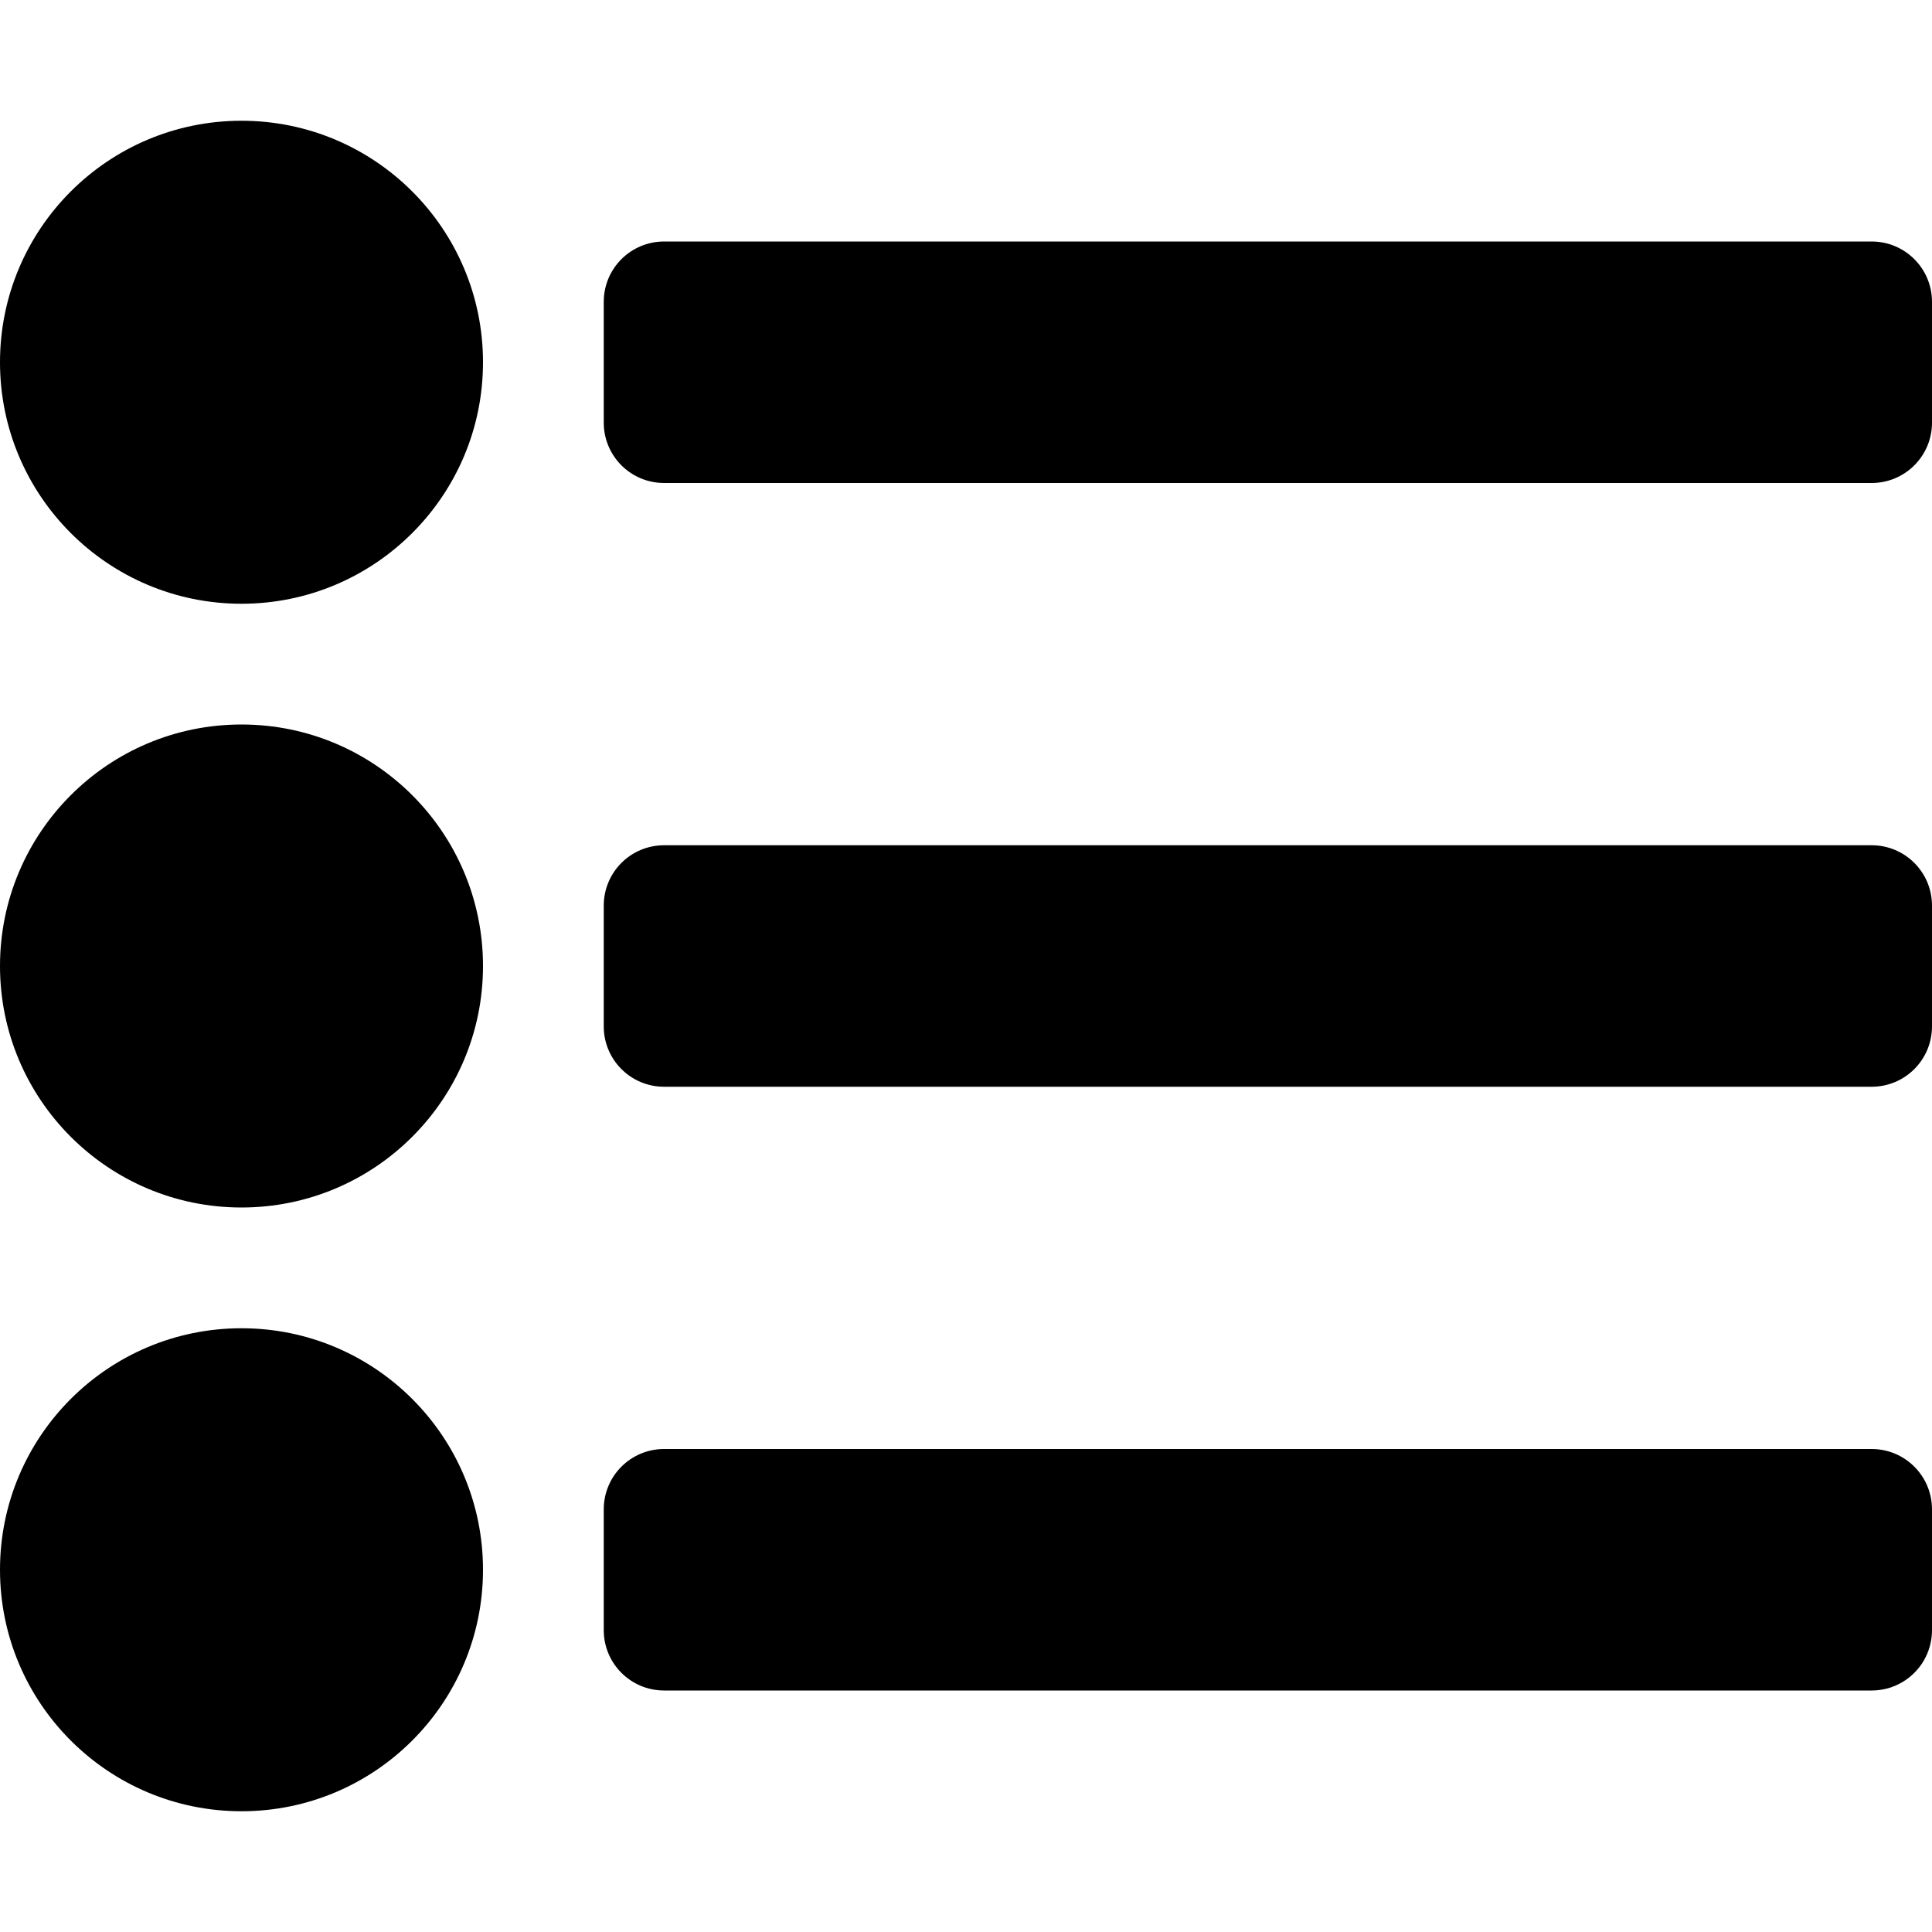 <?xml version="1.0" encoding="utf-8"?>
<!-- Generator: Adobe Illustrator 15.1.0, SVG Export Plug-In  -->
<!DOCTYPE svg PUBLIC "-//W3C//DTD SVG 1.1//EN" "http://www.w3.org/Graphics/SVG/1.1/DTD/svg11.dtd">
<svg version="1.1"
	 xmlns="http://www.w3.org/2000/svg" xmlns:xlink="http://www.w3.org/1999/xlink" xmlns:a="http://ns.adobe.com/AdobeSVGViewerExtensions/3.0/"
	 x="0px" y="0px" width="32px" height="32px" viewBox="0 -2 32 32" overflow="visible" enable-background="new 0 -2 32 32"
	 xml:space="preserve">
<defs>
</defs>
<path d="M31,2H11c-0.553,0-1,0.447-1,1v2c0,0.553,0.447,1,1,1h20c0.553,0,1-0.447,1-1V3C32,2.447,31.553,2,31,2z"/>
<path d="M31,12H11c-0.553,0-1,0.447-1,1v2c0,0.553,0.447,1,1,1h20c0.553,0,1-0.447,1-1v-2C32,12.447,31.553,12,31,12z"/>
<path d="M31,22H11c-0.553,0-1,0.447-1,1v2c0,0.553,0.447,1,1,1h20c0.553,0,1-0.447,1-1v-2C32,22.447,31.553,22,31,22z"/>
<circle cx="4" cy="4" r="4"/>
<circle cx="4" cy="14" r="4"/>
<circle cx="4" cy="24" r="4"/>
</svg>
